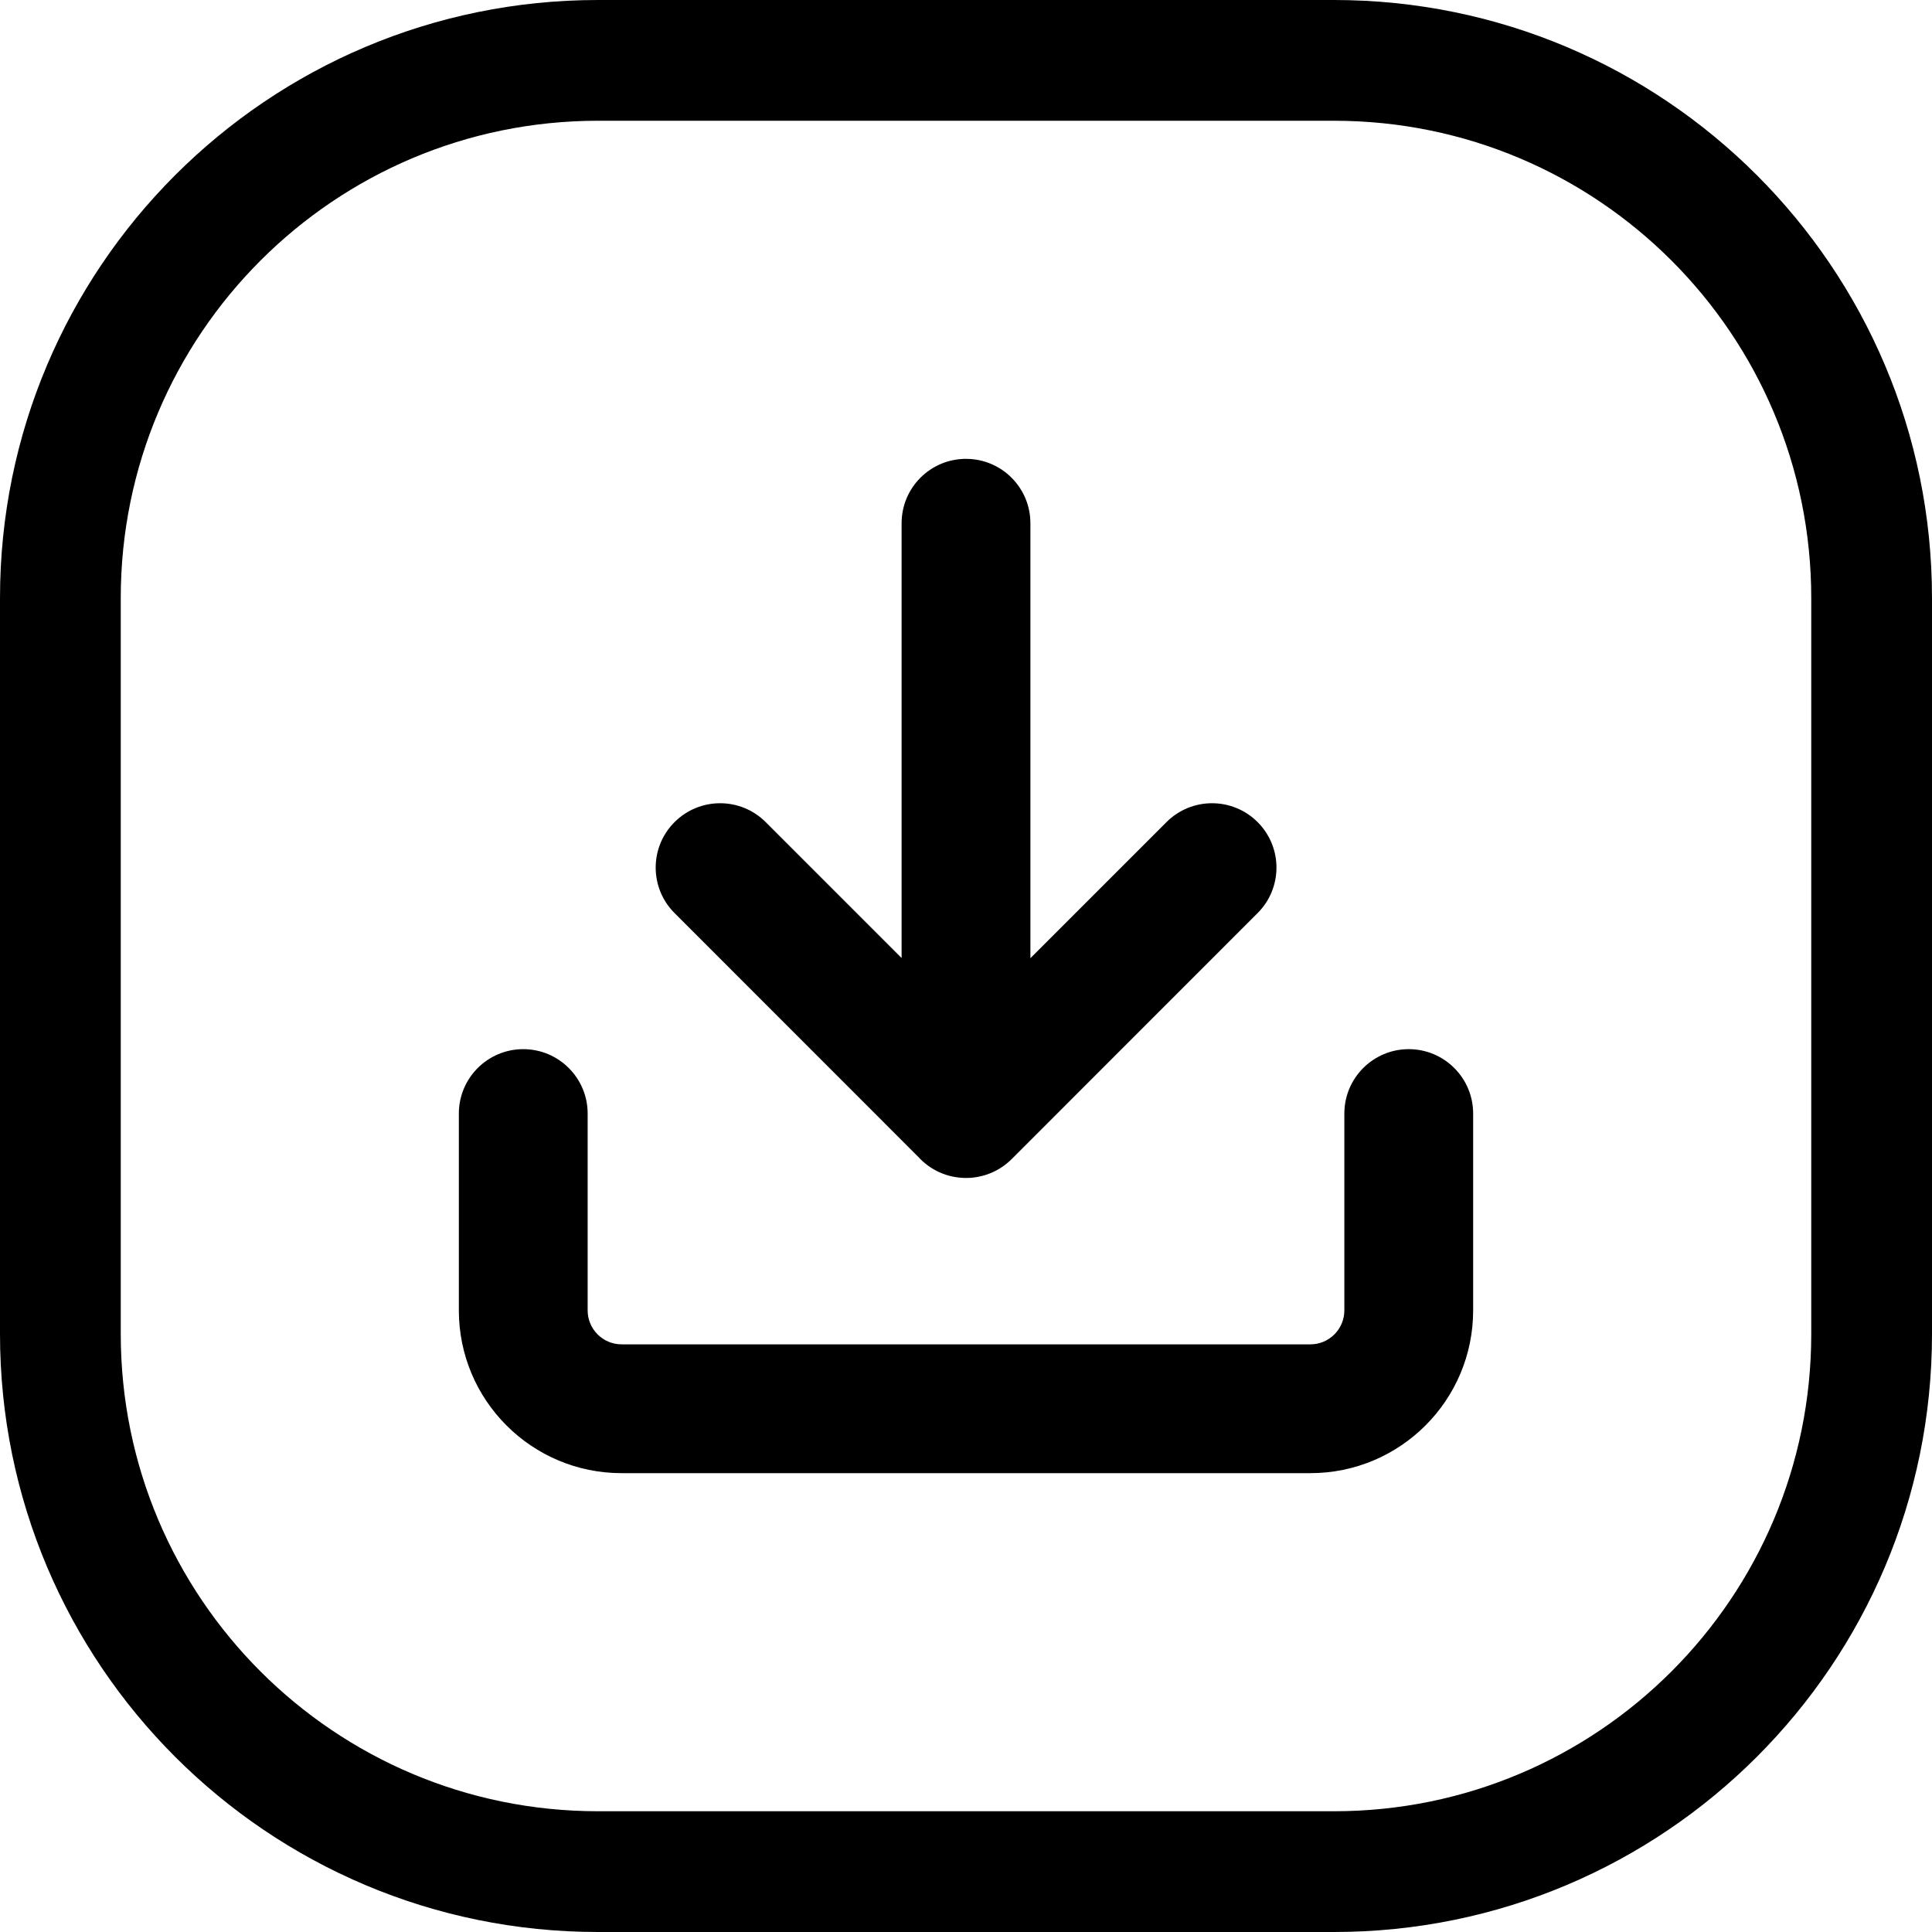<svg width="24" height="24" viewBox="0 0 24 24" fill="none" xmlns="http://www.w3.org/2000/svg">
<path d="M7.429 1.5H16.571C19.846 1.5 22.5 4.154 22.5 7.429V16.571C22.5 19.846 19.846 22.5 16.571 22.5H7.429C4.154 22.5 1.5 19.846 1.5 16.571V7.429C1.5 4.154 4.154 1.5 7.429 1.5ZM0 7.429L0 16.571C0 20.674 3.326 24 7.429 24H16.571C20.674 24 24 20.674 24 16.571V7.429C24 3.326 20.674 0 16.571 0L7.429 0C3.326 0 0 3.326 0 7.429ZM18.3 13.833C18.3 13.392 17.942 13.033 17.5 13.033C17.058 13.033 16.7 13.392 16.7 13.833V16.278C16.7 16.511 16.511 16.7 16.278 16.7H7.722C7.489 16.7 7.3 16.511 7.3 16.278V13.833C7.3 13.392 6.942 13.033 6.5 13.033C6.058 13.033 5.7 13.392 5.7 13.833V16.278C5.7 17.395 6.605 18.3 7.722 18.3H16.278C17.394 18.3 18.3 17.395 18.3 16.278V13.833ZM15.622 11.343C15.935 11.031 15.935 10.524 15.622 10.212C15.31 9.9 14.803 9.9 14.491 10.212L12.8 11.903V6.5C12.8 6.058 12.442 5.7 12 5.7C11.558 5.7 11.2 6.058 11.2 6.5V11.901L9.511 10.212C9.199 9.9 8.692 9.9 8.38 10.212C8.067 10.524 8.067 11.031 8.38 11.343L11.409 14.373C11.555 14.533 11.766 14.633 12 14.633C12.025 14.633 12.05 14.632 12.075 14.63C12.254 14.613 12.429 14.536 12.567 14.399L15.622 11.343Z" fill="black"/>
</svg>
